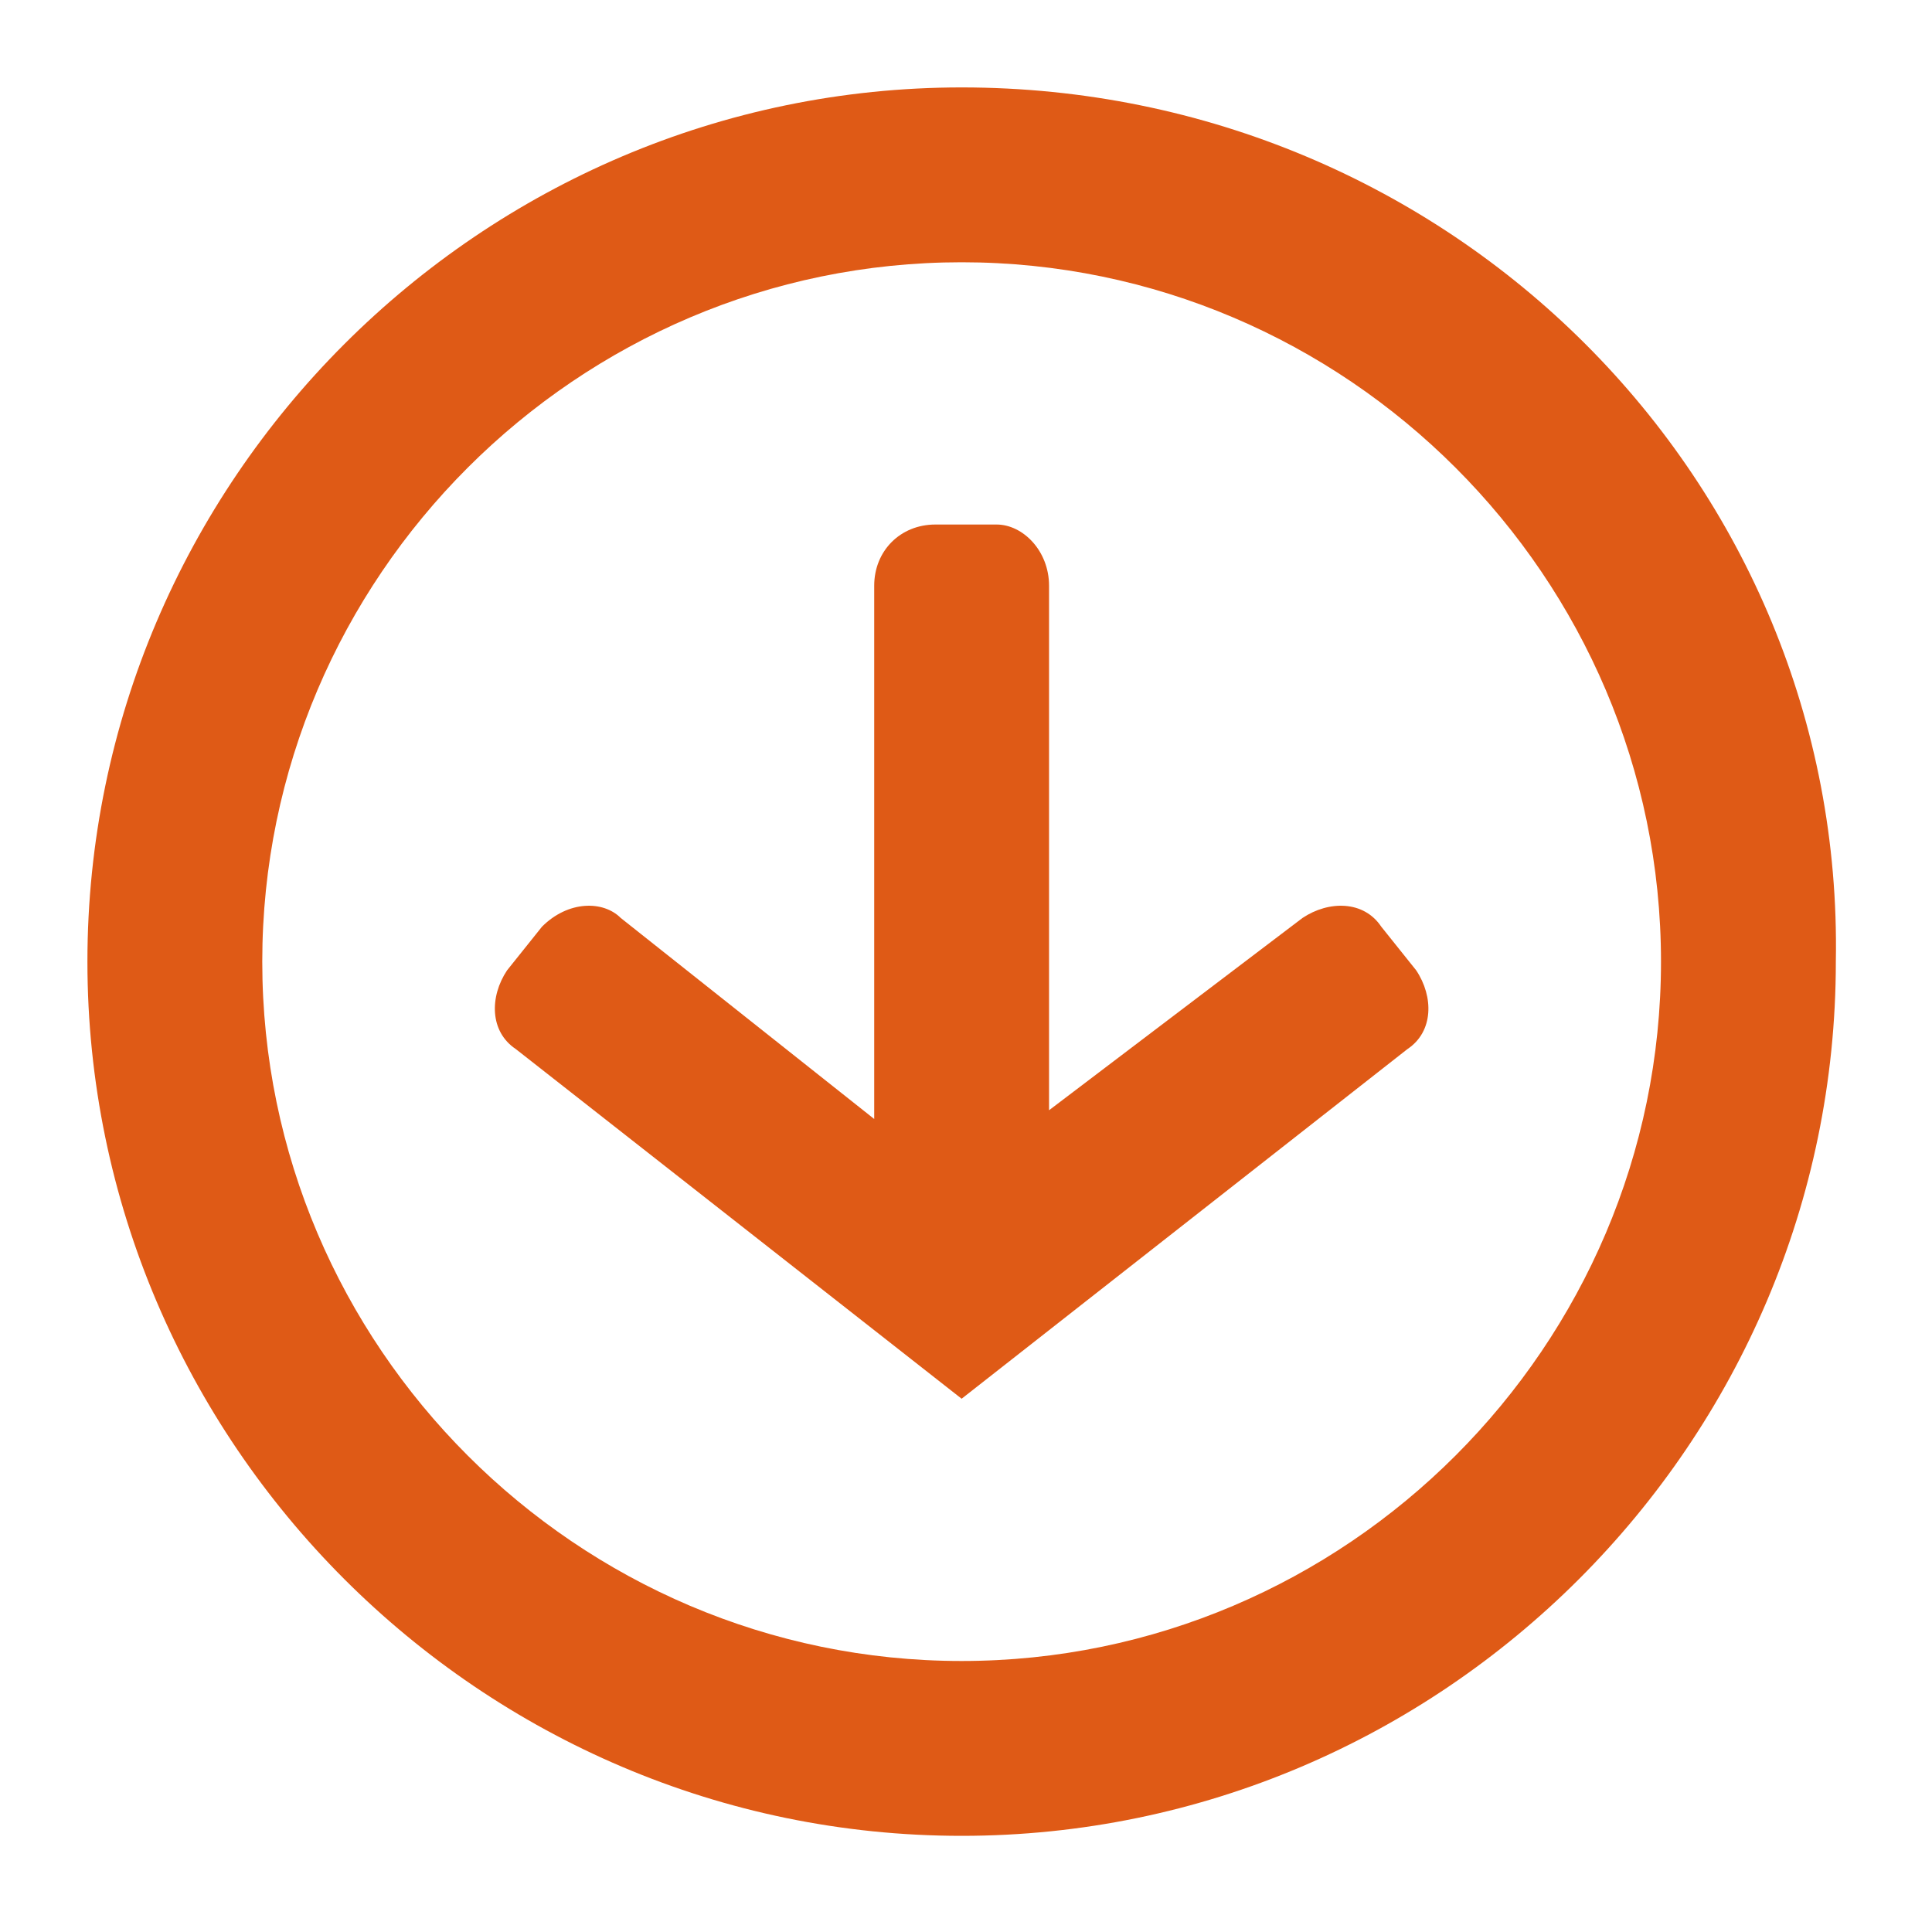 <svg version="1.2" xmlns="http://www.w3.org/2000/svg" xmlns:xlink="http://www.w3.org/1999/xlink" overflow="visible" preserveAspectRatio="none" viewBox="0 0 22.1 22.1" xml:space="preserve" height="20" width="20" y="0px" x="0px" id="Layer_1_1572357208441"><g transform="translate(1, 1)"><path d="M10,0C4.5,0,0,4.5,0,10c0,5.5,4.5,10,10,10c5.5,0,10-4.5,10-10C20.1,4.5,15.6,0,10,0z M10,18c-4.4,0-8-3.6-8-8  c0-4.4,3.6-8,8-8c4.4,0,8,3.6,8,8C18,14.4,14.4,18,10,18z M11,11.7V5.7C11,5.3,10.7,5,10.4,5H9.7C9.3,5,9,5.3,9,5.7v6.1L6.1,9.5  C5.9,9.3,5.5,9.3,5.2,9.6l-0.4,0.5c-0.2,0.3-0.2,0.7,0.1,0.9l5.1,4l5.1-4c0.3-0.2,0.3-0.6,0.1-0.9l-0.4-0.5  c-0.2-0.3-0.6-0.3-0.9-0.1L11,11.7z" vector-effect="non-scaling-stroke" style="fill: rgb(223, 90, 22);"/></g></svg>